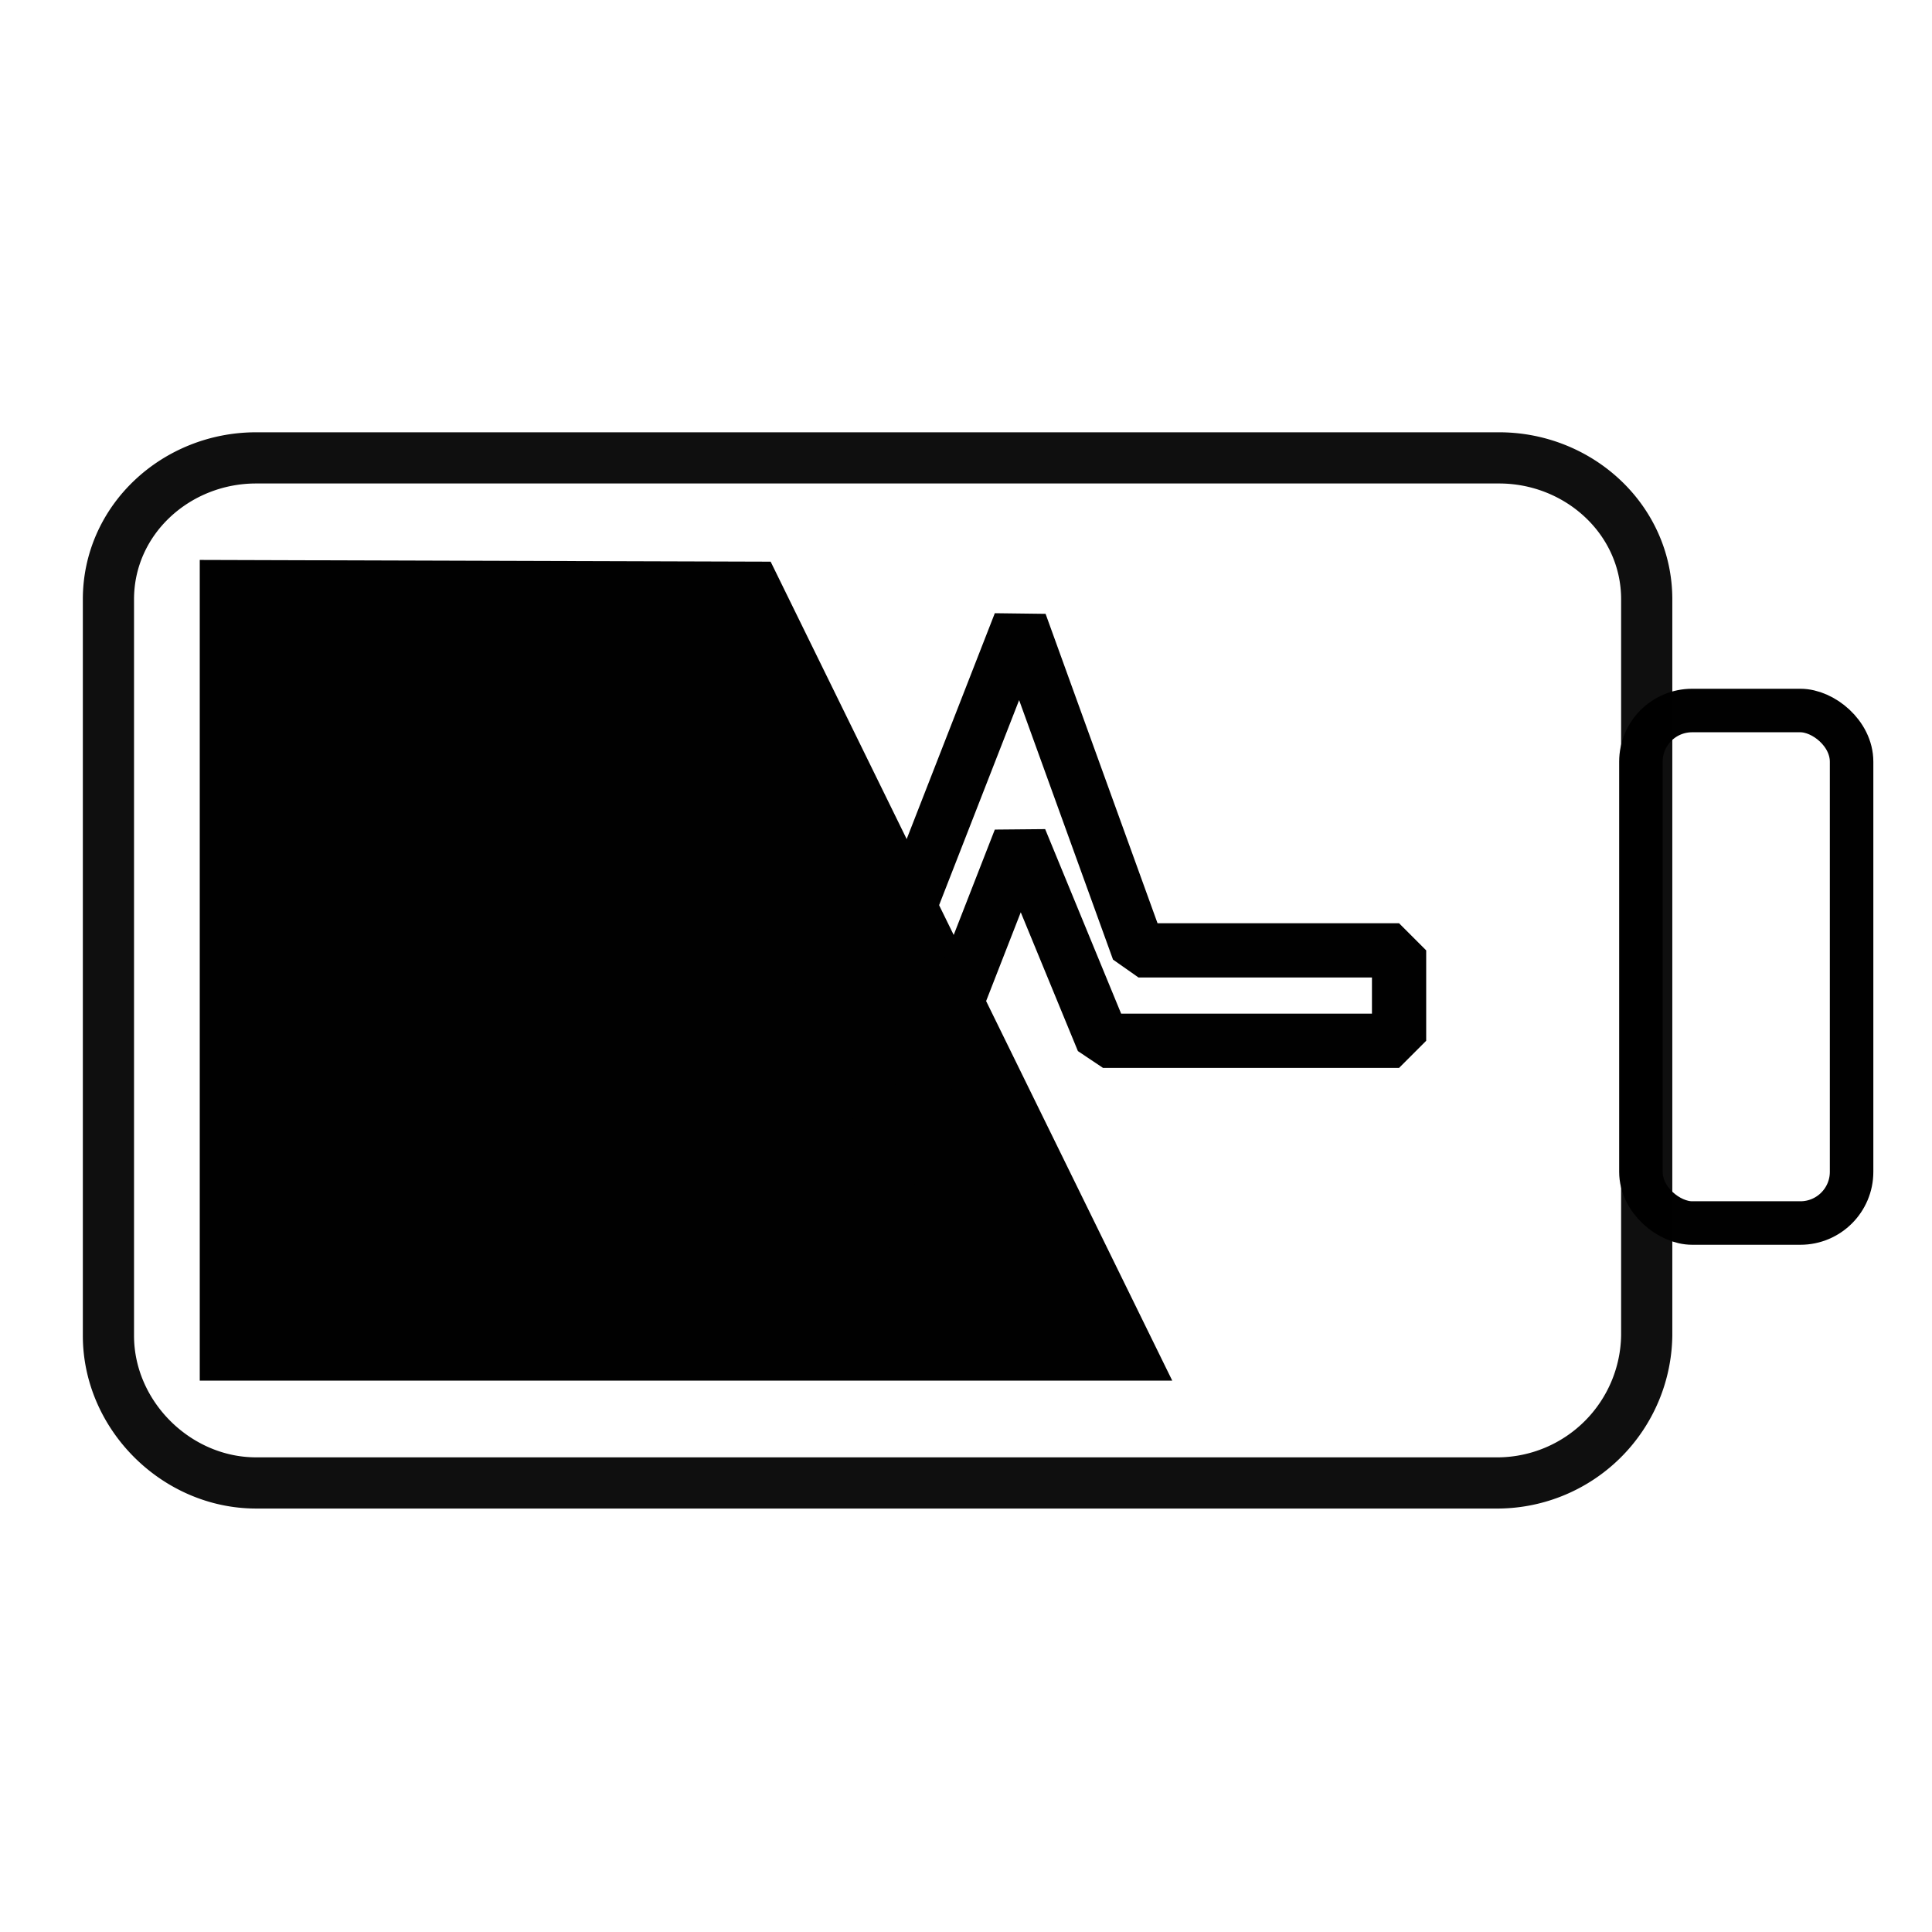 <svg xmlns="http://www.w3.org/2000/svg" xmlns:xlink="http://www.w3.org/1999/xlink" viewBox="0 0 48 48"><defs><linearGradient id="a"><stop offset="0" stop-color="#010101"/><stop offset="1" stop-color="#010101"/></linearGradient><linearGradient xlink:href="#a" id="d" x1="4.717" y1="7.186" x2="9.033" y2="10.786" gradientUnits="userSpaceOnUse" gradientTransform="matrix(3.757 0 0 5.917 -.328 -23.578)"/><linearGradient xlink:href="#a" id="c" x1="13.986" y1="26.218" x2="36.251" y2="26.218" gradientUnits="userSpaceOnUse"/><linearGradient xlink:href="#a" id="b" x1="19.443" y1="8.248" x2="30.945" y2="8.248" gradientUnits="userSpaceOnUse"/></defs><g transform="matrix(0 -1.201 -1.201 0 53.291 54.277)"><rect width="10.602" height="4.358" x="19.893" y="6.069" rx="1.059" fill="none" stroke="url(#b)" stroke-width=".9"/><path d="M17.563 10.307a3.096 3.096 0 0 0-3.047 3.054v25.713c0 1.65 1.398 3.055 3.047 3.055h15.232c1.649 0 2.926-1.402 2.926-3.055V13.361c0-1.65-1.277-3.054-2.926-3.054z" color="#010101" fill="none" stroke="url(#c)" stroke-width="1.059" stroke-opacity=".941"/><path d="M16.632 40.24H33.61l-.036-11.81-16.942-8.308z" fill="url(#d)"/><path d="M32.304 23.27l-6.771-2.45v-5.39h-1.87v6.125l4.165 1.715-10.045 3.92 5.88 2.45v5.39h1.87v-6.125L22.26 27.19z" fill="none" stroke="#010101" stroke-width="1.122" stroke-linecap="square" stroke-linejoin="bevel"/></g></svg>